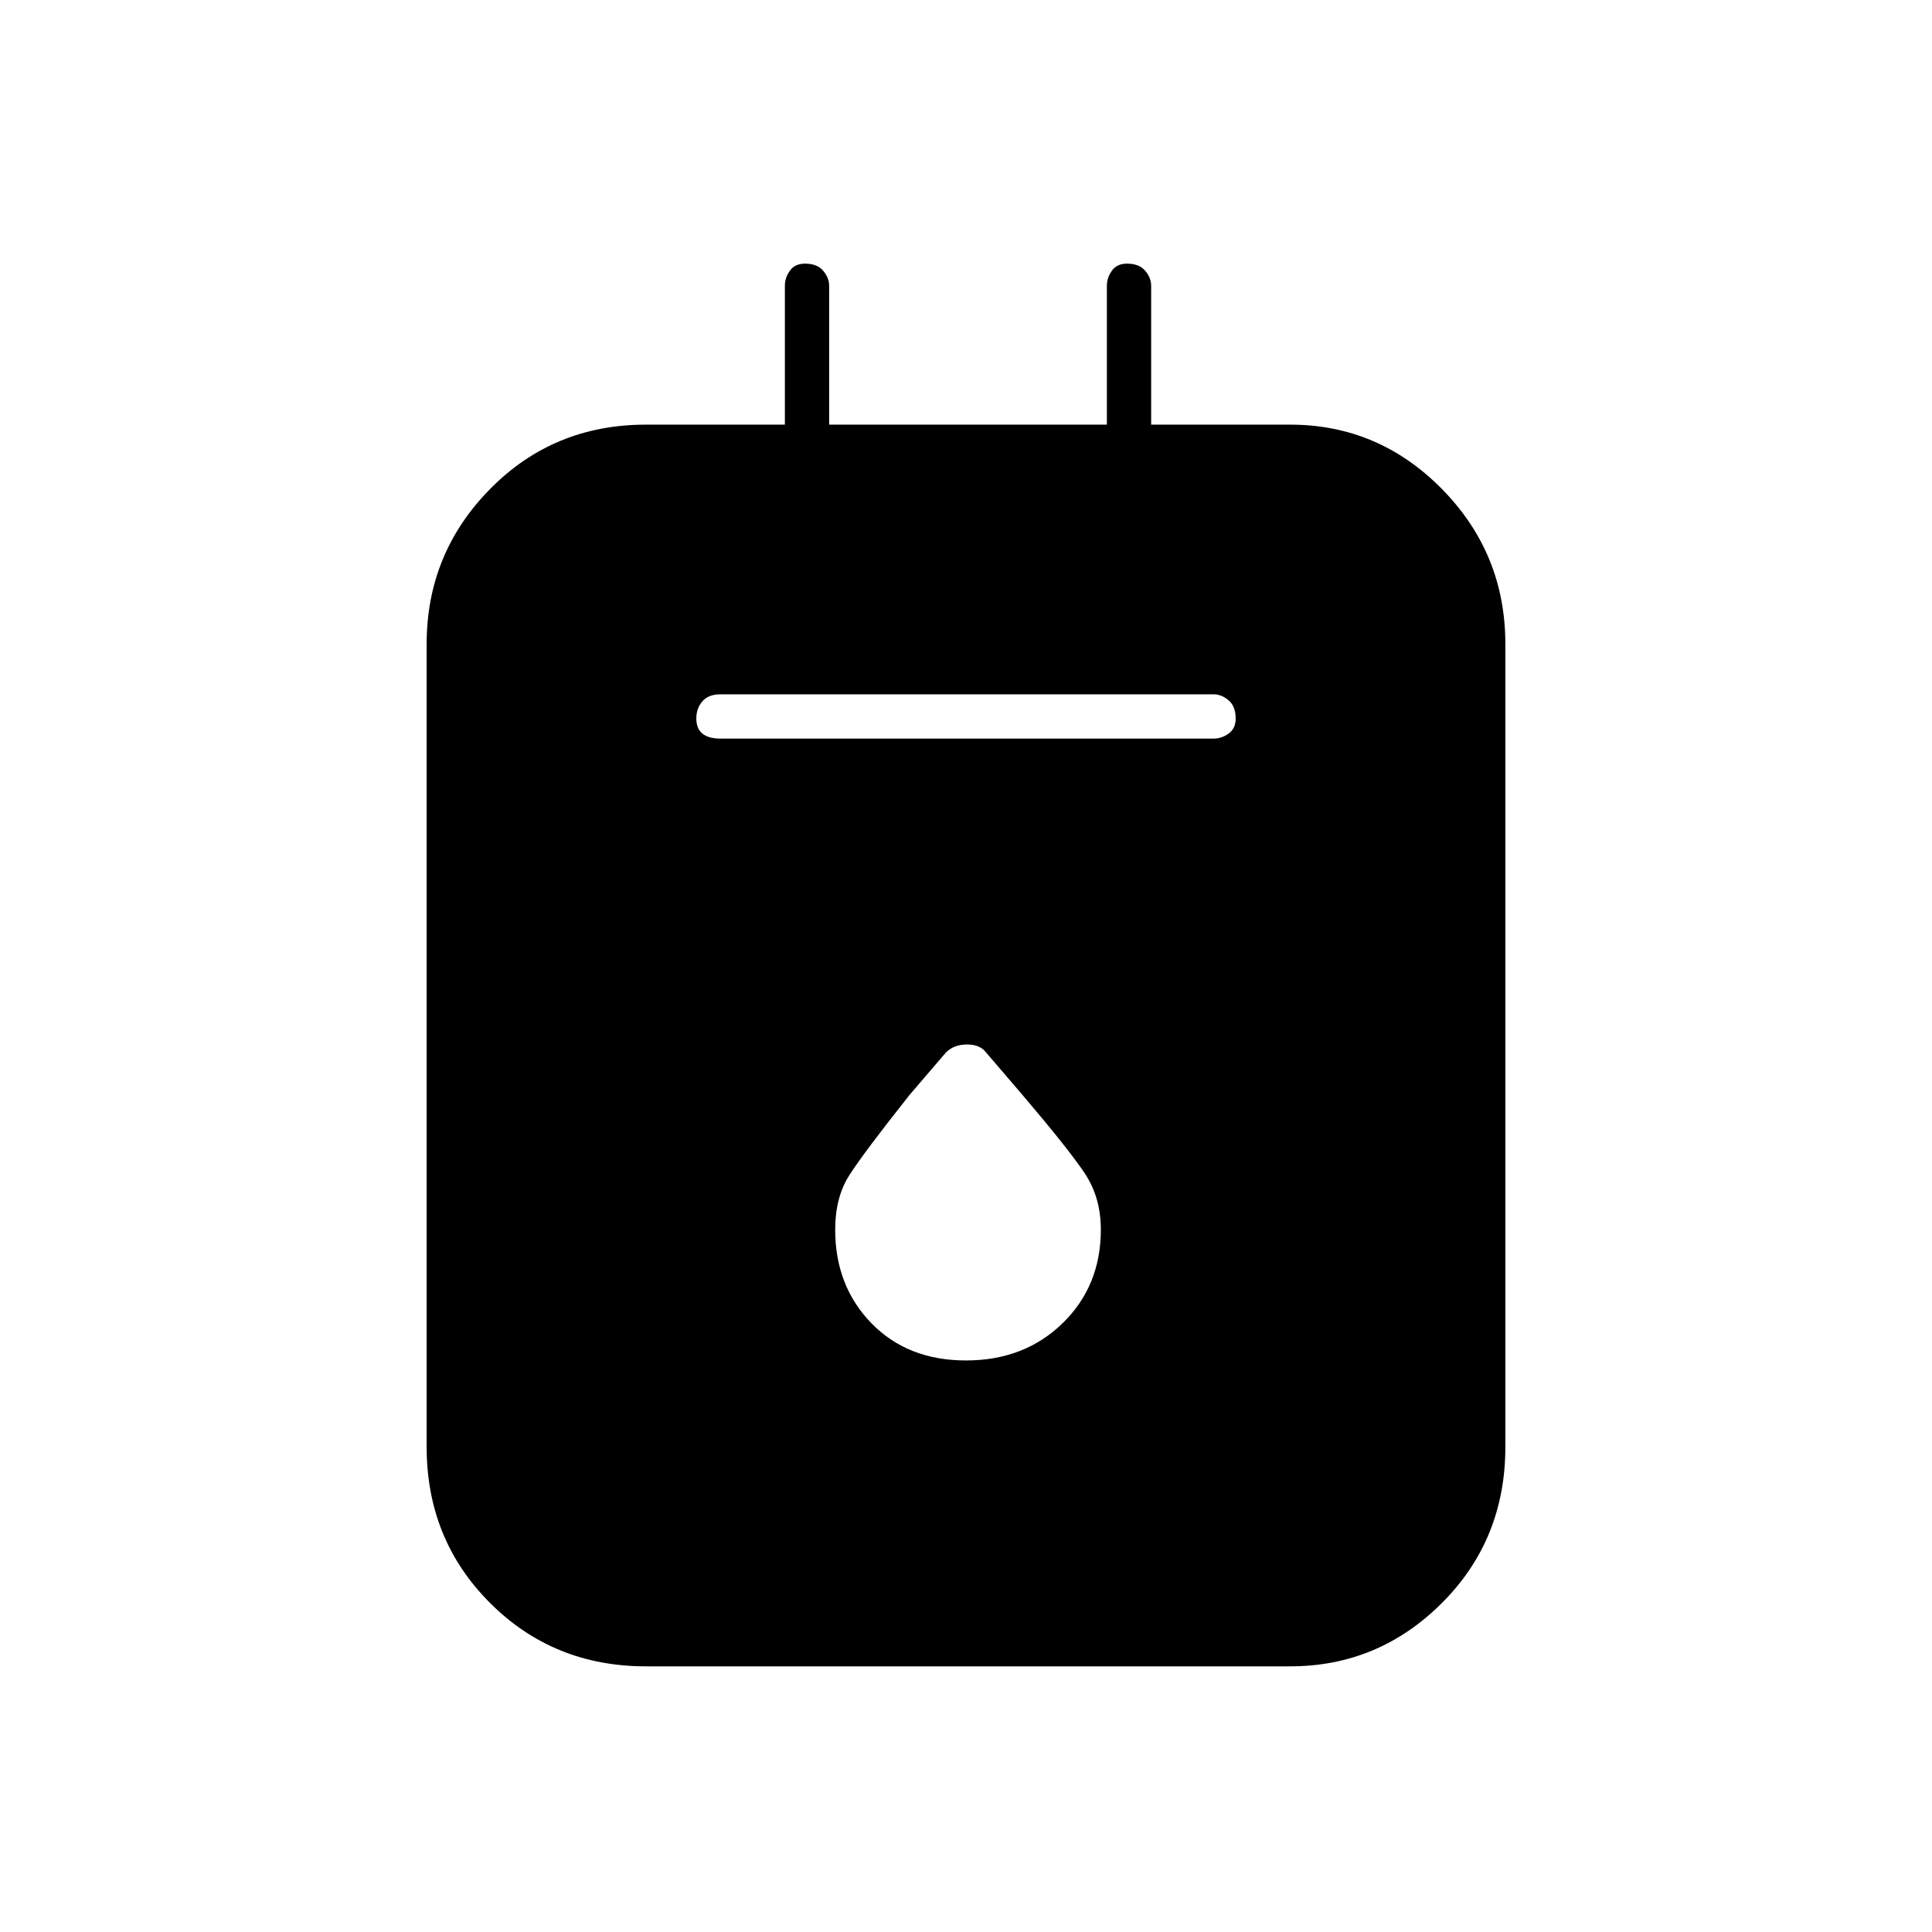 <svg xmlns="http://www.w3.org/2000/svg" height="48" width="48"><path d="M16.05 41.4q-2.3 0-3.875-1.575Q10.6 38.25 10.6 35.95V16q0-2.25 1.575-3.85t3.875-1.6h3.45V7.1q0-.2.125-.375T20 6.55q.3 0 .45.175.15.175.15.375v3.45h6.9V7.1q0-.2.125-.375T28 6.55q.3 0 .45.175.15.175.15.375v3.45h3.45q2.2 0 3.775 1.6Q37.4 13.75 37.4 16v19.95q0 2.3-1.575 3.875Q34.25 41.4 32.05 41.4Zm1.85-23.05h12.25q.2 0 .375-.125t.175-.375q0-.3-.175-.45-.175-.15-.375-.15H17.9q-.3 0-.45.175-.15.175-.15.425t.15.375q.15.125.45.125ZM24 33.8q1.45 0 2.4-.925t.95-2.325q0-.8-.4-1.4-.4-.6-1.55-1.95l-.9-1.05q-.15-.2-.475-.2-.325 0-.525.2l-.9 1.05q-1.15 1.45-1.5 2-.35.55-.35 1.35 0 1.4.9 2.325.9.925 2.35.925Z"/></svg>